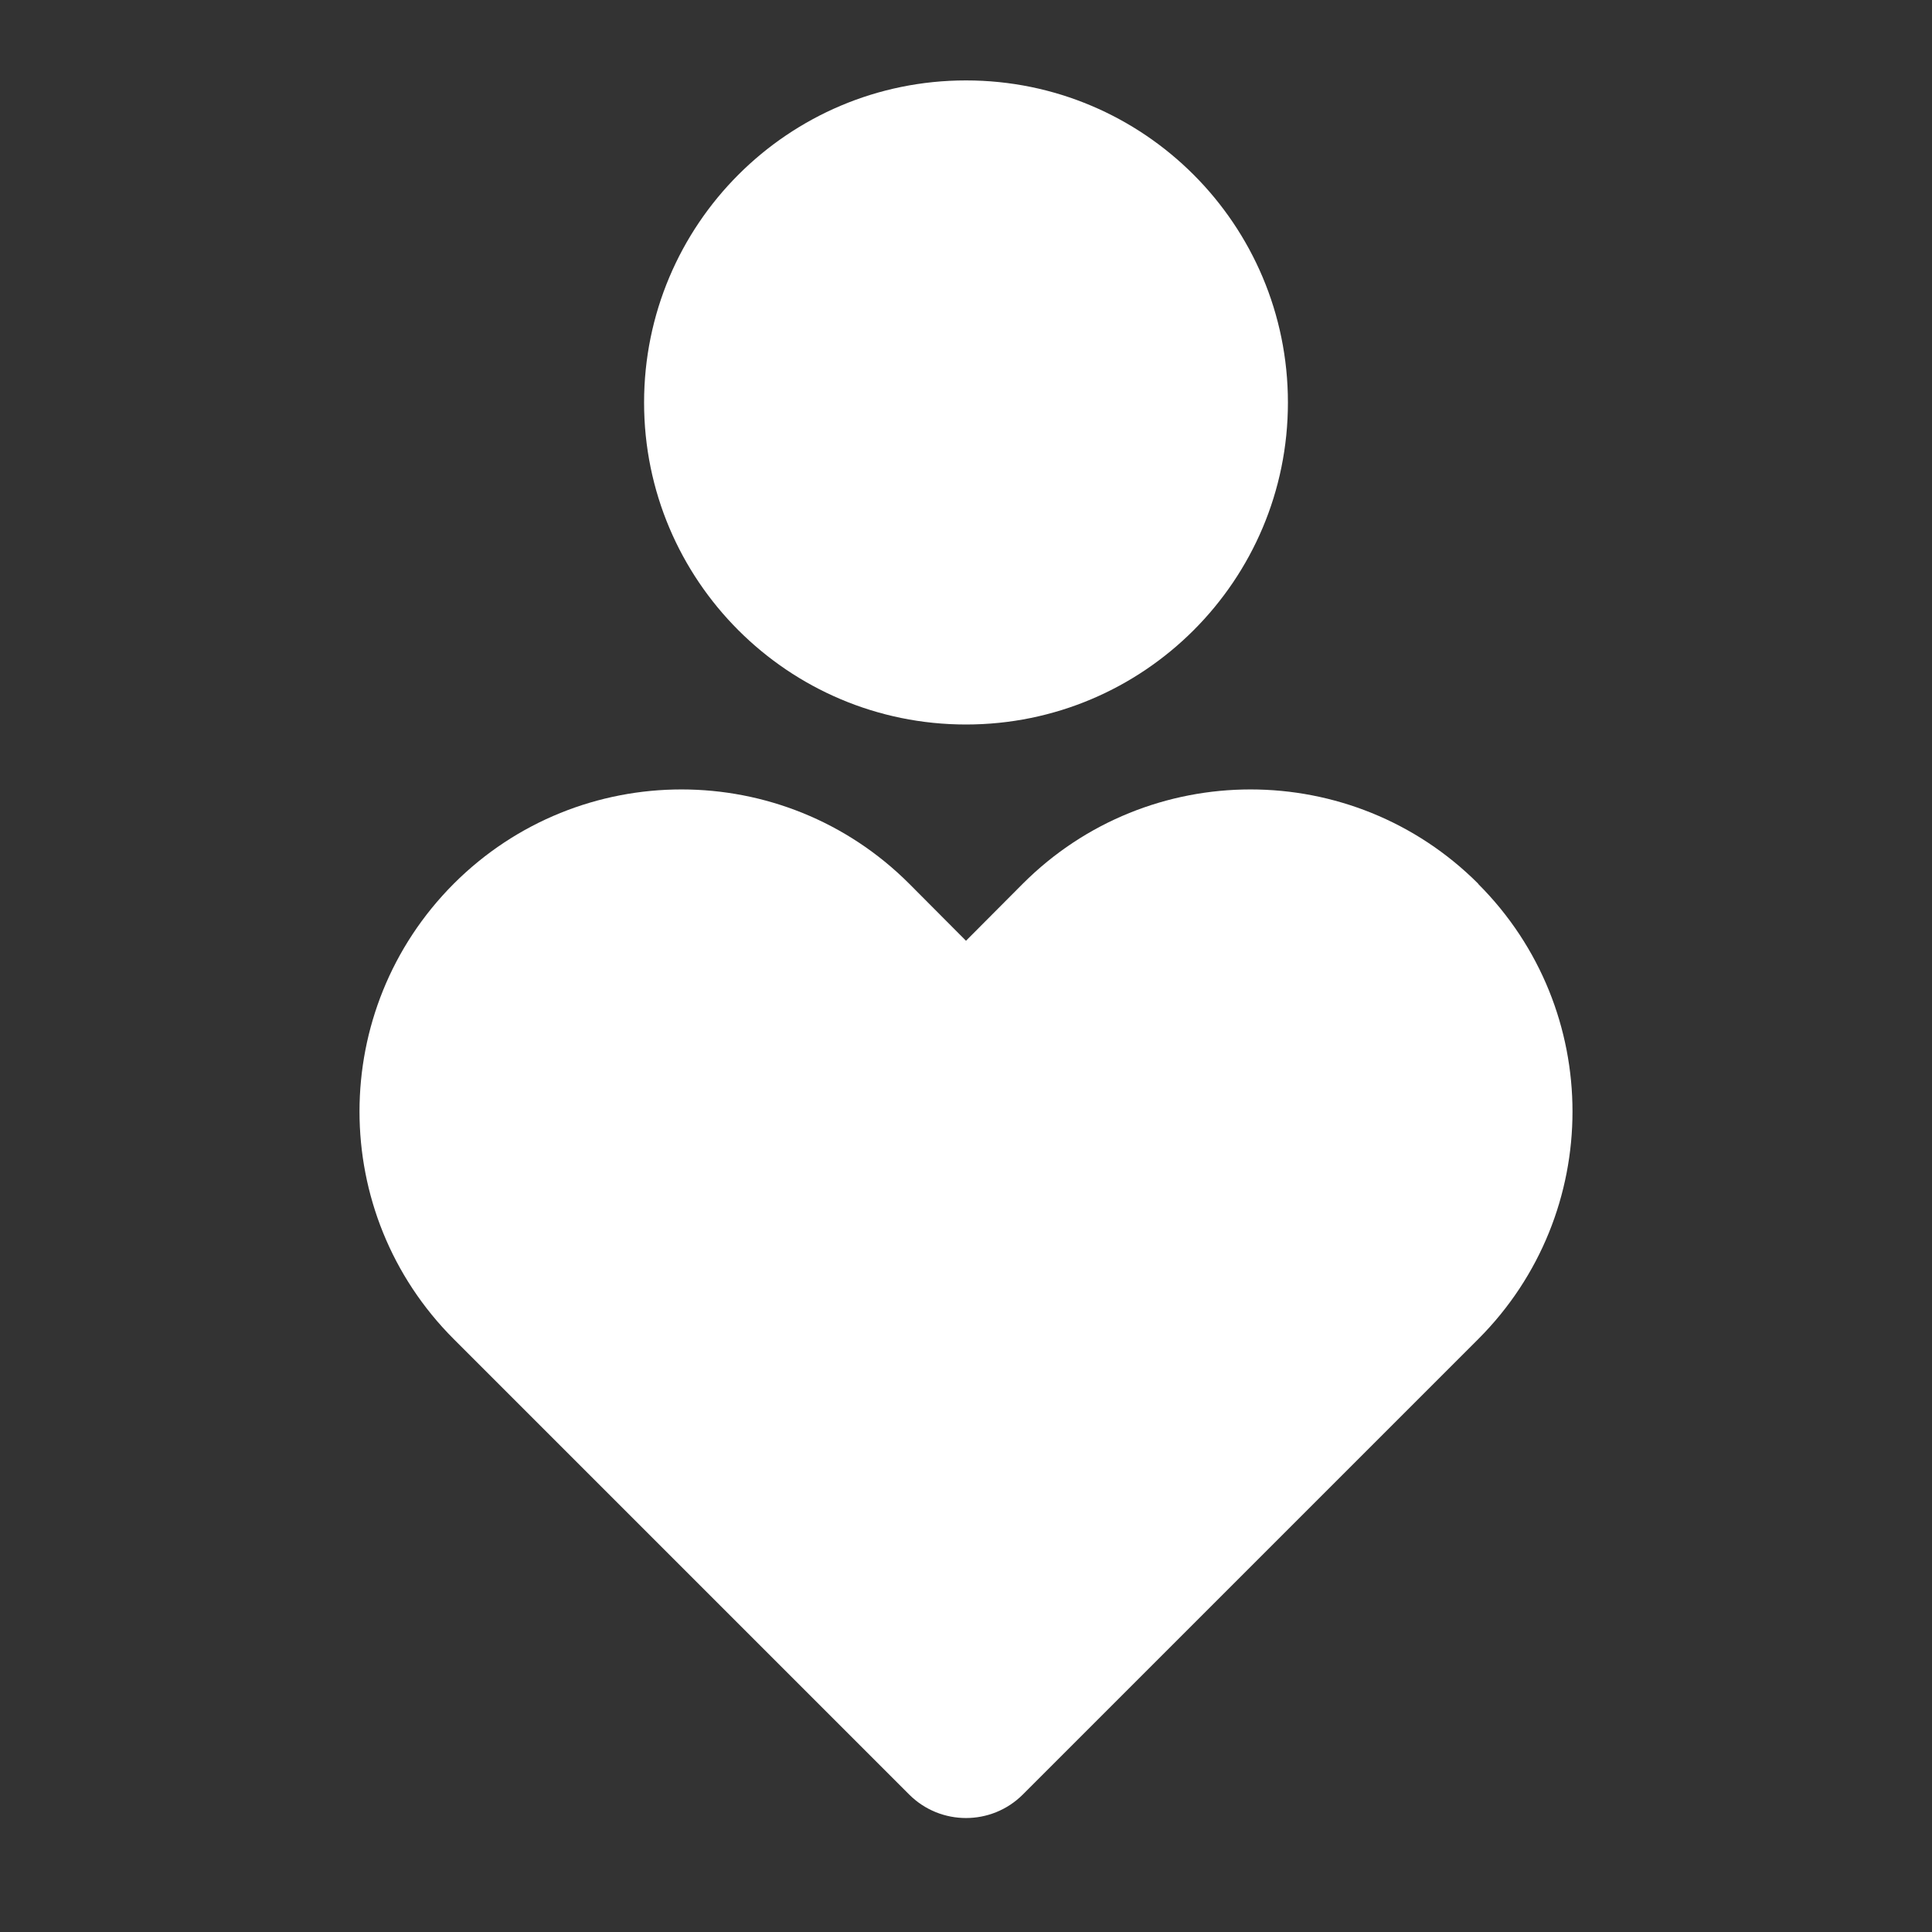 <?xml version="1.0" encoding="UTF-8"?>
<svg xmlns="http://www.w3.org/2000/svg" xmlns:xlink="http://www.w3.org/1999/xlink" width="32" height="32" viewBox="0 0 32 32" version="1.1">
<rect x="0" y="0" width="32" height="32" fill="#333333" stroke="none"/>
<g id="surface1">
<path style=" stroke:none;fill-rule:nonzero;fill:rgb(100%,100%,100%);fill-opacity:1;" d="M 24.484 14.641 C 26.566 16.723 26.566 20.098 24.484 22.18 L 16.941 29.723 C 16.422 30.242 15.578 30.242 15.059 29.723 L 7.516 22.18 C 5.434 20.098 5.434 16.723 7.516 14.637 C 9.598 12.555 12.977 12.555 15.059 14.637 L 16 15.582 L 16.941 14.637 C 19.023 12.555 22.402 12.555 24.484 14.637 Z M 16 1.332 C 18.945 1.332 21.332 3.719 21.332 6.668 C 21.332 9.613 18.945 12 16 12 C 13.055 12 10.668 9.613 10.668 6.668 C 10.668 3.719 13.055 1.332 16 1.332 Z M 16 1.332 "/>
</g>
</svg>
